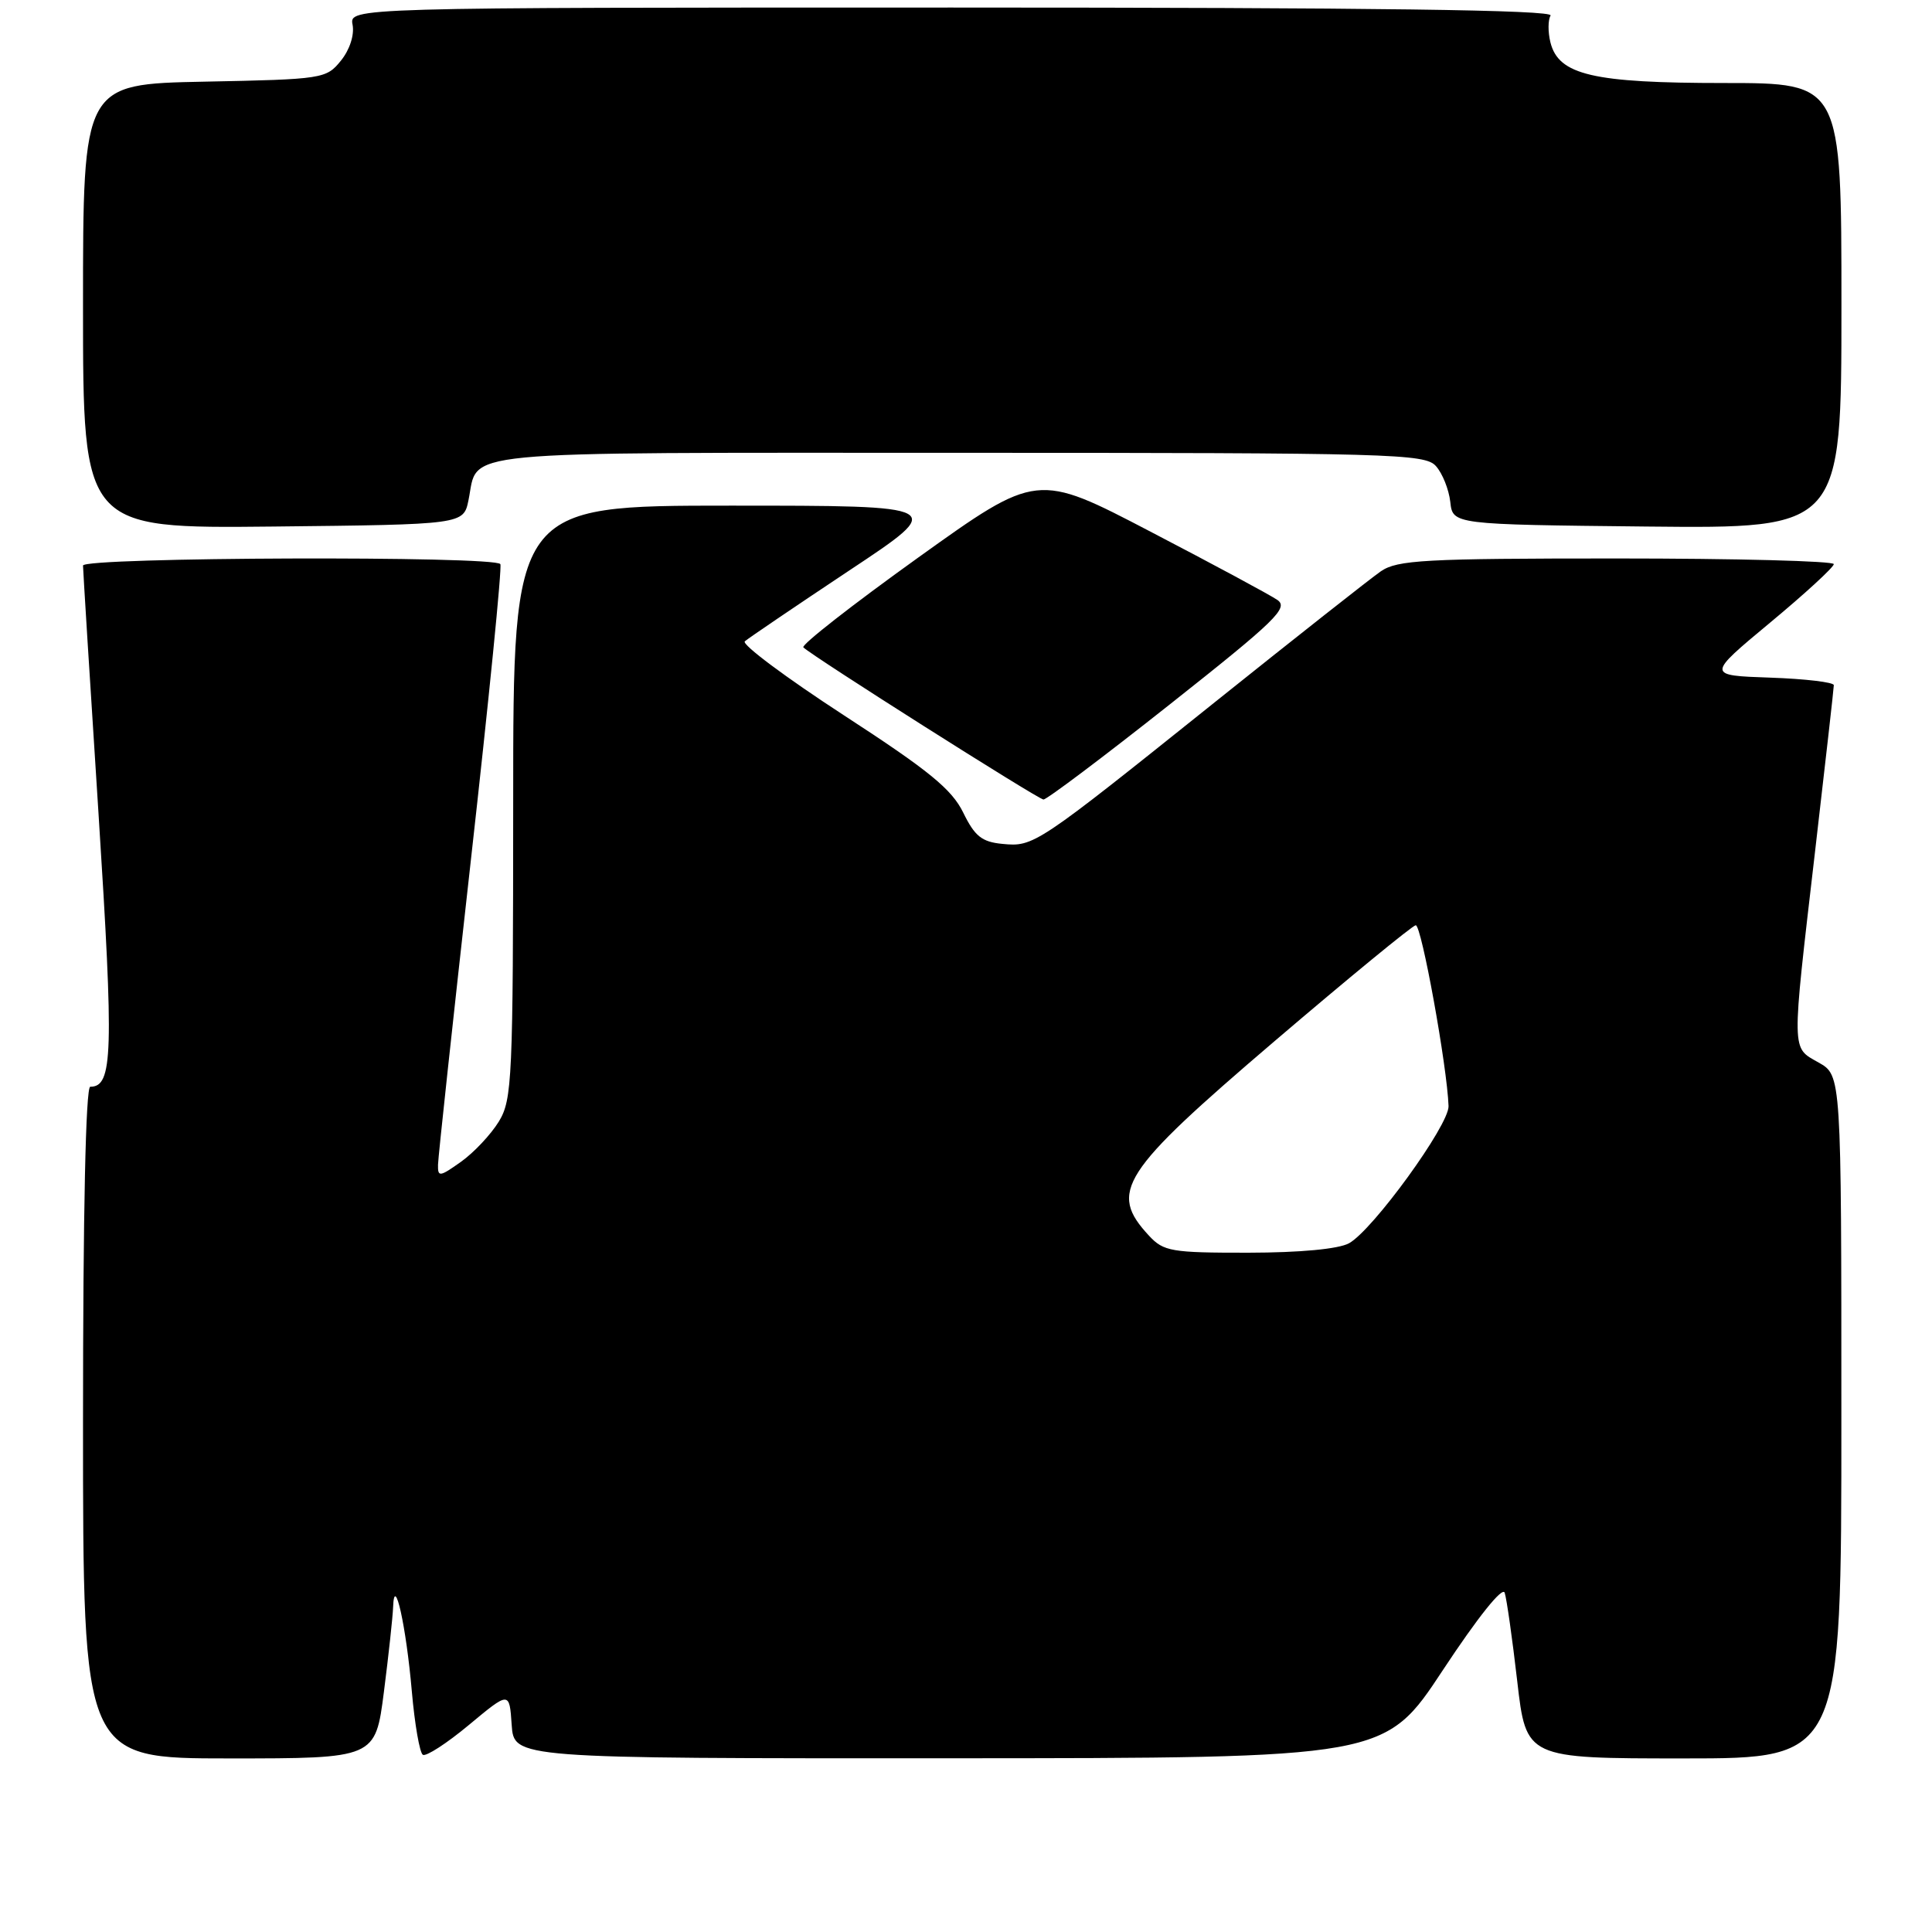 <?xml version="1.0" encoding="UTF-8" standalone="no"?>
<!DOCTYPE svg PUBLIC "-//W3C//DTD SVG 1.1//EN" "http://www.w3.org/Graphics/SVG/1.1/DTD/svg11.dtd" >
<svg xmlns="http://www.w3.org/2000/svg" xmlns:xlink="http://www.w3.org/1999/xlink" version="1.1" viewBox="0 0 256 256">
 <g >
 <path fill="currentColor"
d=" M 50.87 224.18 C 51.49 219.33 52.04 214.27 52.09 212.93 C 52.25 208.40 53.82 215.47 54.57 224.12 C 54.95 228.48 55.61 232.26 56.03 232.52 C 56.46 232.78 59.21 231.00 62.15 228.55 C 67.50 224.10 67.50 224.10 67.80 228.55 C 68.11 233.00 68.11 233.00 125.80 232.98 C 183.50 232.96 183.50 232.96 191.20 221.28 C 195.82 214.28 199.10 210.18 199.38 211.05 C 199.64 211.85 200.39 217.11 201.04 222.75 C 202.22 233.00 202.22 233.00 223.11 233.00 C 244.00 233.00 244.00 233.00 243.99 187.75 C 243.99 142.50 243.99 142.50 240.99 140.80 C 237.34 138.72 237.36 139.89 240.49 112.95 C 241.86 101.15 242.99 91.18 242.99 90.79 C 243.00 90.40 239.20 89.95 234.56 89.79 C 226.13 89.50 226.13 89.50 234.55 82.50 C 239.19 78.65 242.98 75.16 242.99 74.75 C 243.00 74.34 230.05 74.00 214.22 74.00 C 188.74 74.00 185.16 74.20 182.97 75.70 C 181.61 76.64 171.72 84.44 161.00 93.02 C 137.23 112.06 136.99 112.22 132.82 111.82 C 130.10 111.56 129.16 110.81 127.63 107.67 C 126.11 104.57 123.09 102.10 111.82 94.78 C 104.15 89.79 98.25 85.39 98.69 84.98 C 99.14 84.58 105.35 80.37 112.49 75.62 C 125.49 67.00 125.49 67.00 96.74 67.00 C 68.00 67.00 68.00 67.00 68.00 106.25 C 67.99 143.03 67.87 145.70 66.10 148.61 C 65.05 150.32 62.80 152.72 61.10 153.93 C 58.25 155.96 58.00 155.99 58.04 154.32 C 58.06 153.32 60.02 135.18 62.39 114.00 C 64.77 92.82 66.53 75.16 66.30 74.75 C 65.68 73.63 11.00 73.82 11.00 74.94 C 11.00 75.45 11.92 90.28 13.06 107.90 C 15.09 139.66 14.96 144.00 11.96 144.00 C 11.36 144.00 11.00 160.58 11.00 188.50 C 11.00 233.00 11.00 233.00 30.37 233.00 C 49.74 233.00 49.74 233.00 50.87 224.18 Z  M 155.00 93.34 C 169.06 82.22 170.79 80.54 169.25 79.49 C 168.29 78.83 160.73 74.76 152.45 70.45 C 137.41 62.60 137.41 62.60 121.64 73.90 C 112.97 80.12 106.13 85.46 106.45 85.78 C 107.57 86.91 137.51 105.88 138.26 105.94 C 138.67 105.97 146.21 100.30 155.00 93.34 Z  M 62.08 66.26 C 63.45 59.57 58.99 60.00 126.97 60.00 C 184.49 60.00 188.80 60.12 190.26 61.75 C 191.13 62.71 191.98 64.85 192.17 66.50 C 192.50 69.50 192.50 69.50 218.25 69.77 C 244.00 70.03 244.00 70.03 244.00 40.52 C 244.00 11.00 244.00 11.00 228.47 11.00 C 211.06 11.00 206.53 9.94 205.44 5.62 C 205.10 4.24 205.11 2.64 205.46 2.06 C 205.92 1.32 182.09 1.00 126.20 1.00 C 46.28 1.00 46.28 1.00 46.72 3.29 C 46.97 4.64 46.34 6.60 45.17 8.04 C 43.23 10.44 42.79 10.51 27.09 10.82 C 11.00 11.14 11.00 11.14 11.00 40.59 C 11.00 70.03 11.00 70.03 36.21 69.77 C 61.42 69.50 61.42 69.50 62.08 66.26 Z  M 152.26 163.75 C 146.85 157.92 148.48 155.39 168.86 137.98 C 178.70 129.58 187.13 122.66 187.59 122.60 C 188.35 122.51 191.77 141.41 191.94 146.57 C 192.01 149.08 181.91 163.00 178.75 164.74 C 177.35 165.50 172.30 165.98 165.42 165.99 C 155.21 166.00 154.19 165.82 152.26 163.75 Z "/>
</g>
</svg>